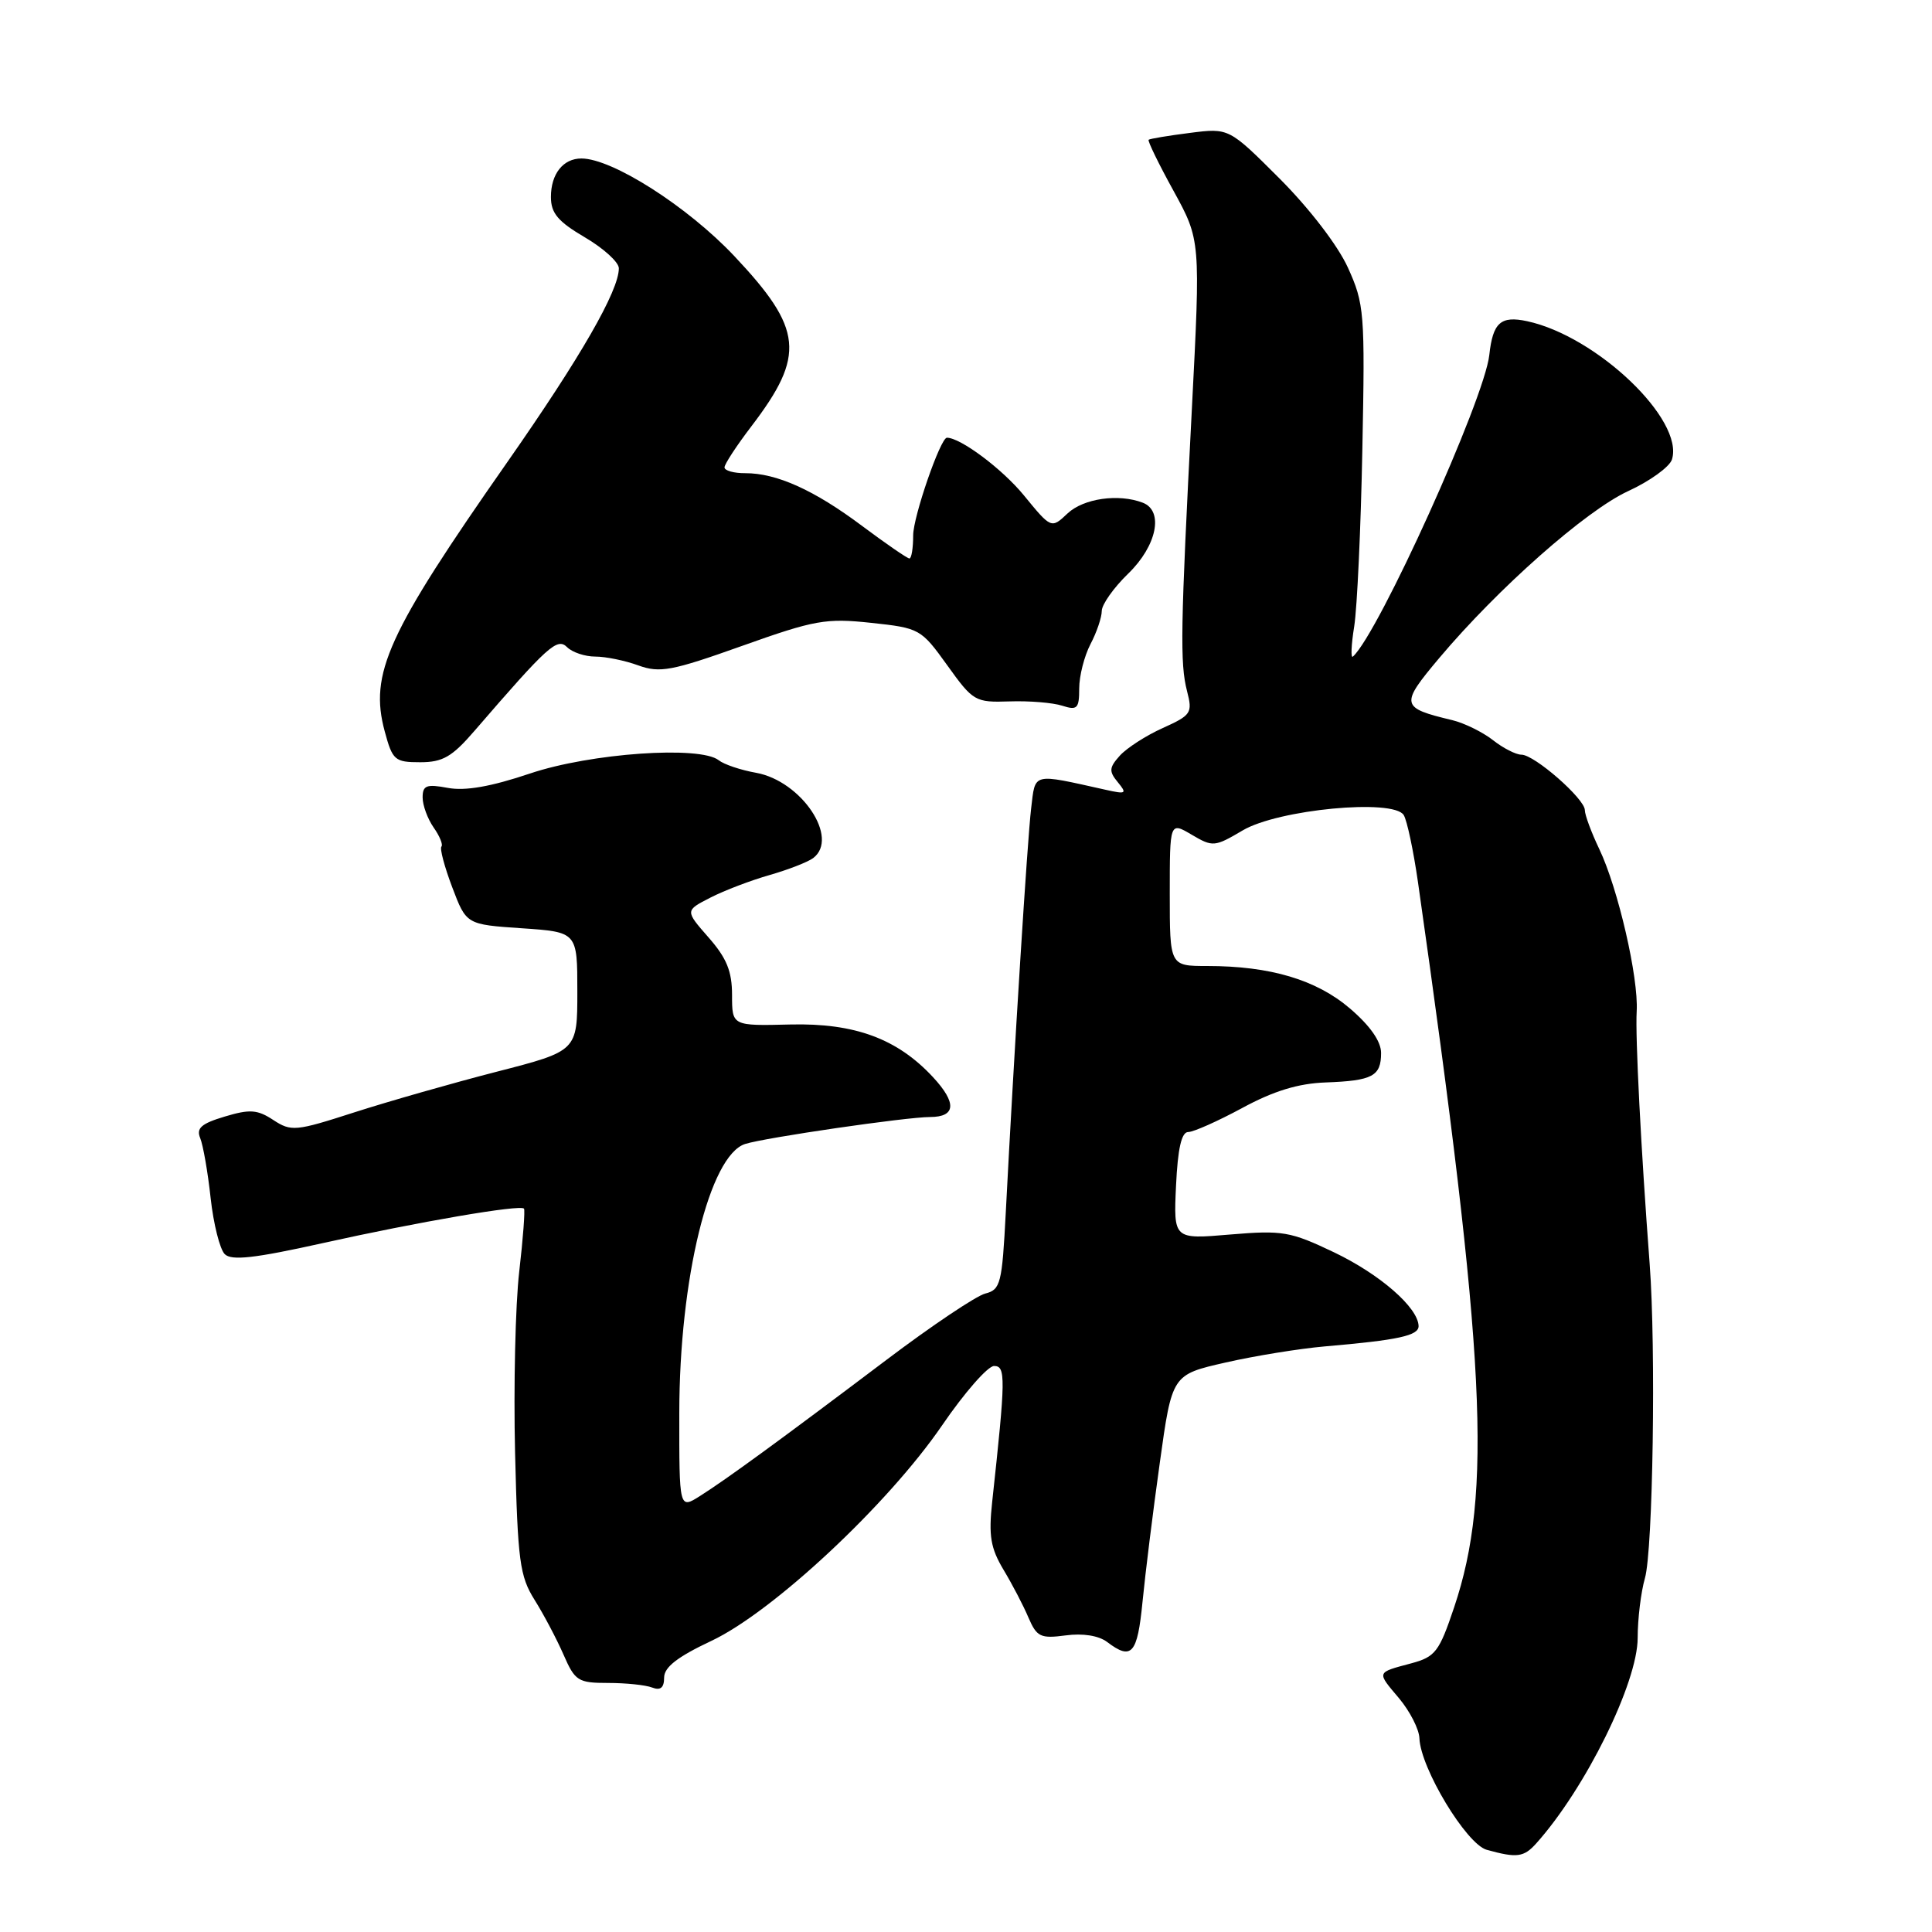 <?xml version="1.0" encoding="UTF-8" standalone="no"?>
<!DOCTYPE svg PUBLIC "-//W3C//DTD SVG 1.1//EN" "http://www.w3.org/Graphics/SVG/1.1/DTD/svg11.dtd" >
<svg xmlns="http://www.w3.org/2000/svg" xmlns:xlink="http://www.w3.org/1999/xlink" version="1.1" viewBox="0 0 256 256">
 <g >
 <path fill="currentColor"
d=" M 203.57 244.25 C 210.10 236.95 217.00 222.96 217.00 217.02 C 217.00 214.53 217.43 210.97 217.96 209.12 C 219.03 205.43 219.43 178.58 218.59 167.50 C 217.43 152.15 216.67 137.32 216.87 134.00 C 217.13 129.55 214.40 117.71 211.91 112.50 C 210.86 110.30 210.00 107.98 210.00 107.35 C 210.00 105.85 203.32 100.00 201.60 100.00 C 200.87 100.00 199.16 99.13 197.81 98.06 C 196.45 97.00 194.03 95.81 192.42 95.42 C 185.57 93.78 185.49 93.40 190.71 87.19 C 198.49 77.95 210.12 67.67 215.73 65.08 C 218.61 63.76 221.22 61.87 221.54 60.89 C 223.20 55.64 211.59 44.55 202.35 42.56 C 198.85 41.81 197.81 42.74 197.34 47.04 C 196.70 52.91 182.68 83.91 179.27 87.00 C 178.97 87.28 179.04 85.47 179.44 83.00 C 179.83 80.53 180.32 69.95 180.52 59.50 C 180.88 41.40 180.78 40.26 178.60 35.45 C 177.26 32.51 173.49 27.61 169.57 23.68 C 162.84 16.95 162.84 16.95 157.67 17.61 C 154.83 17.97 152.37 18.38 152.20 18.52 C 152.04 18.65 153.52 21.70 155.50 25.29 C 159.08 31.82 159.08 31.82 157.93 54.16 C 156.42 83.34 156.34 87.89 157.29 91.58 C 158.04 94.48 157.85 94.76 154.07 96.47 C 151.86 97.46 149.31 99.11 148.39 100.12 C 146.96 101.71 146.92 102.20 148.11 103.64 C 149.37 105.17 149.22 105.26 146.50 104.65 C 136.64 102.46 137.21 102.32 136.63 107.13 C 136.13 111.32 134.38 139.22 133.27 160.67 C 132.78 170.08 132.58 170.89 130.56 171.40 C 129.36 171.70 123.44 175.67 117.42 180.22 C 103.59 190.66 96.25 196.02 92.75 198.23 C 90.00 199.97 90.00 199.97 90.01 187.24 C 90.02 169.41 94.02 153.08 98.74 151.58 C 101.39 150.74 120.10 148.01 123.25 148.01 C 126.66 148.00 126.80 146.15 123.63 142.73 C 118.90 137.63 113.26 135.55 104.75 135.75 C 97.00 135.94 97.00 135.94 97.00 131.85 C 97.00 128.70 96.29 126.95 93.88 124.21 C 90.77 120.66 90.77 120.66 94.13 118.94 C 95.98 117.99 99.53 116.64 102.00 115.94 C 104.47 115.23 107.06 114.22 107.75 113.70 C 111.26 111.05 106.20 103.49 100.19 102.40 C 98.16 102.04 95.93 101.29 95.24 100.74 C 92.77 98.78 78.27 99.79 70.24 102.49 C 65.05 104.24 61.64 104.83 59.34 104.40 C 56.51 103.87 56.00 104.07 56.00 105.67 C 56.00 106.71 56.66 108.50 57.46 109.65 C 58.27 110.80 58.73 111.94 58.49 112.18 C 58.25 112.42 58.89 114.84 59.92 117.56 C 61.79 122.50 61.79 122.50 69.14 123.00 C 76.50 123.50 76.50 123.50 76.50 131.38 C 76.50 139.26 76.50 139.26 65.81 142.01 C 59.94 143.52 51.44 145.95 46.93 147.40 C 39.18 149.90 38.59 149.96 36.22 148.41 C 34.11 147.02 33.10 146.95 29.78 147.95 C 26.67 148.88 25.98 149.49 26.53 150.81 C 26.91 151.74 27.54 155.31 27.91 158.75 C 28.29 162.19 29.13 165.53 29.78 166.18 C 30.67 167.07 33.72 166.73 42.72 164.73 C 55.43 161.90 68.95 159.58 69.43 160.15 C 69.59 160.34 69.31 164.10 68.80 168.50 C 68.29 172.90 68.04 183.70 68.25 192.50 C 68.60 206.87 68.87 208.86 70.84 212.00 C 72.05 213.93 73.77 217.19 74.67 219.25 C 76.19 222.74 76.60 223.00 80.57 223.00 C 82.92 223.00 85.55 223.27 86.42 223.61 C 87.52 224.03 88.00 223.63 88.00 222.29 C 88.00 220.91 89.77 219.54 94.25 217.43 C 102.40 213.60 117.65 199.36 124.83 188.87 C 127.79 184.54 130.89 181.00 131.72 181.00 C 133.28 181.00 133.26 182.54 131.47 199.00 C 130.98 203.51 131.26 205.13 132.97 208.00 C 134.13 209.93 135.62 212.78 136.28 214.35 C 137.38 216.90 137.88 217.14 141.20 216.70 C 143.49 216.39 145.58 216.73 146.70 217.57 C 149.95 220.04 150.71 219.18 151.39 212.25 C 151.75 208.54 152.78 200.25 153.68 193.82 C 155.30 182.15 155.30 182.15 162.40 180.54 C 166.30 179.65 172.20 178.70 175.50 178.41 C 185.29 177.57 188.00 176.98 187.97 175.70 C 187.90 173.25 182.85 168.85 176.77 165.94 C 170.96 163.17 169.95 163.00 163.00 163.58 C 155.50 164.22 155.50 164.22 155.83 157.11 C 156.06 152.18 156.56 150.00 157.44 150.00 C 158.14 150.00 161.37 148.56 164.61 146.81 C 168.76 144.56 172.02 143.56 175.66 143.43 C 181.88 143.20 183.00 142.60 183.00 139.52 C 183.00 137.99 181.55 135.92 178.89 133.64 C 174.43 129.82 168.32 128.00 159.95 128.00 C 155.00 128.00 155.00 128.00 155.00 118.44 C 155.00 108.89 155.00 108.89 157.90 110.60 C 160.70 112.25 160.94 112.23 164.65 110.04 C 169.35 107.25 184.64 105.80 186.00 108.00 C 186.44 108.71 187.29 112.72 187.89 116.90 C 196.89 180.02 197.78 197.81 192.68 212.98 C 190.70 218.88 190.19 219.54 187.00 220.40 C 182.33 221.65 182.39 221.49 185.38 225.03 C 186.82 226.75 188.04 229.13 188.08 230.33 C 188.23 234.30 194.30 244.35 197.00 245.11 C 201.01 246.22 201.91 246.10 203.57 244.25 Z  M 62.89 96.82 C 72.62 85.55 73.83 84.46 75.14 85.75 C 75.83 86.44 77.52 87.00 78.88 87.00 C 80.24 87.00 82.81 87.52 84.58 88.17 C 87.44 89.20 89.00 88.91 98.34 85.58 C 107.96 82.15 109.44 81.89 115.43 82.53 C 121.86 83.22 122.04 83.32 125.52 88.16 C 128.95 92.94 129.21 93.09 133.78 92.94 C 136.38 92.85 139.51 93.11 140.75 93.51 C 142.74 94.15 143.00 93.89 143.00 91.23 C 143.00 89.58 143.67 86.94 144.49 85.36 C 145.32 83.79 145.99 81.80 145.99 80.95 C 146.00 80.09 147.57 77.87 149.50 76.00 C 153.29 72.33 154.24 67.69 151.42 66.61 C 148.22 65.38 143.58 66.04 141.46 68.03 C 139.30 70.07 139.30 70.07 135.64 65.60 C 132.78 62.12 127.27 58.00 125.47 58.00 C 124.62 58.00 121.00 68.46 121.00 70.94 C 121.00 72.62 120.78 74.00 120.50 74.00 C 120.23 74.00 117.41 72.06 114.25 69.70 C 107.88 64.93 102.91 62.69 98.75 62.70 C 97.24 62.71 96.00 62.36 96.00 61.93 C 96.00 61.50 97.60 59.06 99.56 56.49 C 106.76 47.05 106.41 43.59 97.26 33.89 C 91.08 27.35 81.13 21.00 77.04 21.00 C 74.62 21.00 73.00 23.04 73.00 26.10 C 73.00 28.25 73.93 29.35 77.50 31.45 C 79.97 32.90 82.00 34.74 82.00 35.55 C 82.00 38.53 76.94 47.33 67.23 61.22 C 51.31 83.98 48.91 89.26 50.98 96.92 C 52.01 100.74 52.31 101.00 55.68 101.00 C 58.67 101.00 59.90 100.29 62.89 96.82 Z "/>
</g>
</svg>